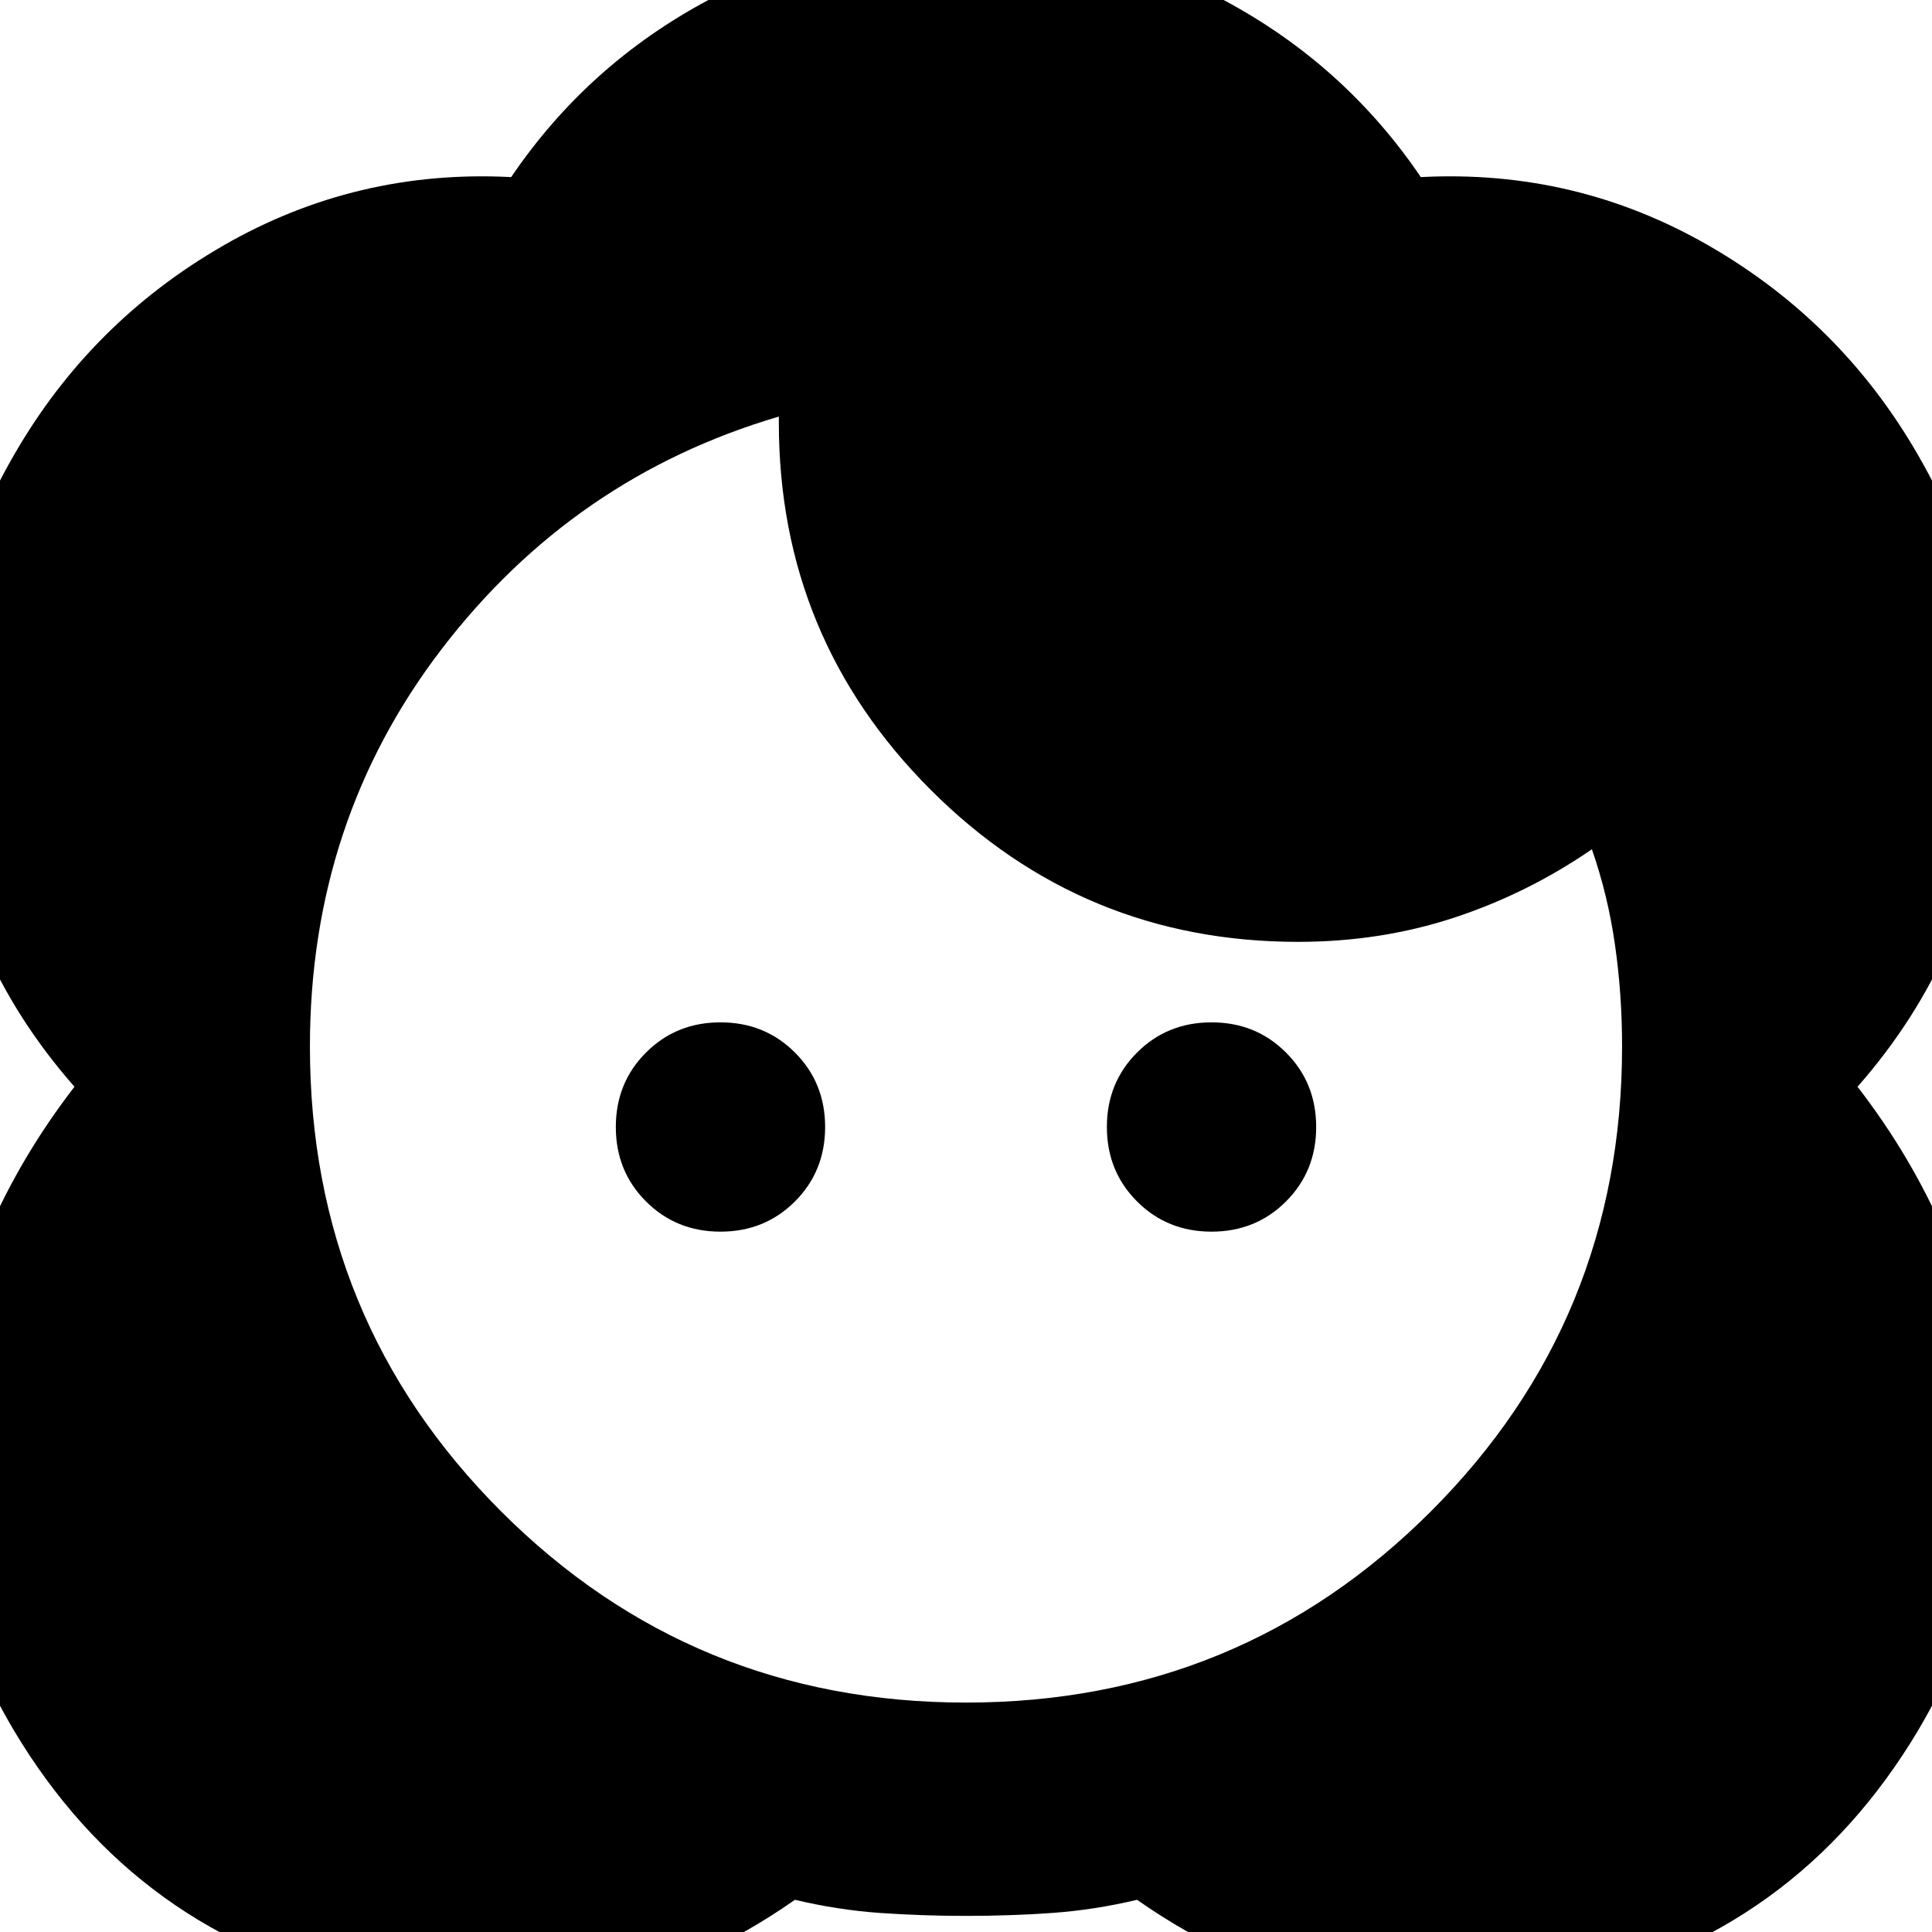 <svg xmlns="http://www.w3.org/2000/svg" height="24" width="24"><path d="M12 21.15q-3.4 0-5.775-2.375Q3.85 16.4 3.85 13q0-2.8 1.637-4.938 1.638-2.137 4.188-2.887v.075q0 2.675 1.887 4.562Q13.45 11.7 16.125 11.7q1.025 0 1.937-.3.913-.3 1.713-.85.2.575.287 1.188.088.612.088 1.262 0 3.4-2.375 5.775Q15.4 21.15 12 21.15Zm0 2.65q.55 0 1.075-.037.525-.038 1.05-.163 2.425 1.7 5.3 1.075t4.4-3.175q1.2-2.025.9-4.137-.3-2.113-1.65-3.863 1.45-1.65 1.65-3.8.2-2.15-.9-4.05-.95-1.65-2.6-2.6-1.65-.95-3.575-.85Q16.7.8 15.2 0 13.7-.8 12-.8q-1.7 0-3.2.8-1.5.8-2.45 2.2-1.925-.1-3.575.85-1.65.95-2.6 2.6-1.1 1.9-.9 4.05.2 2.15 1.65 3.8-1.35 1.75-1.65 3.863-.3 2.112.9 4.137 1.525 2.55 4.4 3.175 2.875.625 5.3-1.075.525.125 1.05.163.525.037 1.075.037Zm-3.05-8.5q-.55 0-.925-.375T7.65 14q0-.55.375-.925t.925-.375q.55 0 .925.375t.375.925q0 .55-.375.925t-.925.375Zm6.1 0q-.55 0-.925-.375T13.75 14q0-.55.375-.925t.925-.375q.55 0 .925.375t.375.925q0 .55-.375.925t-.925.375Z"/></svg>